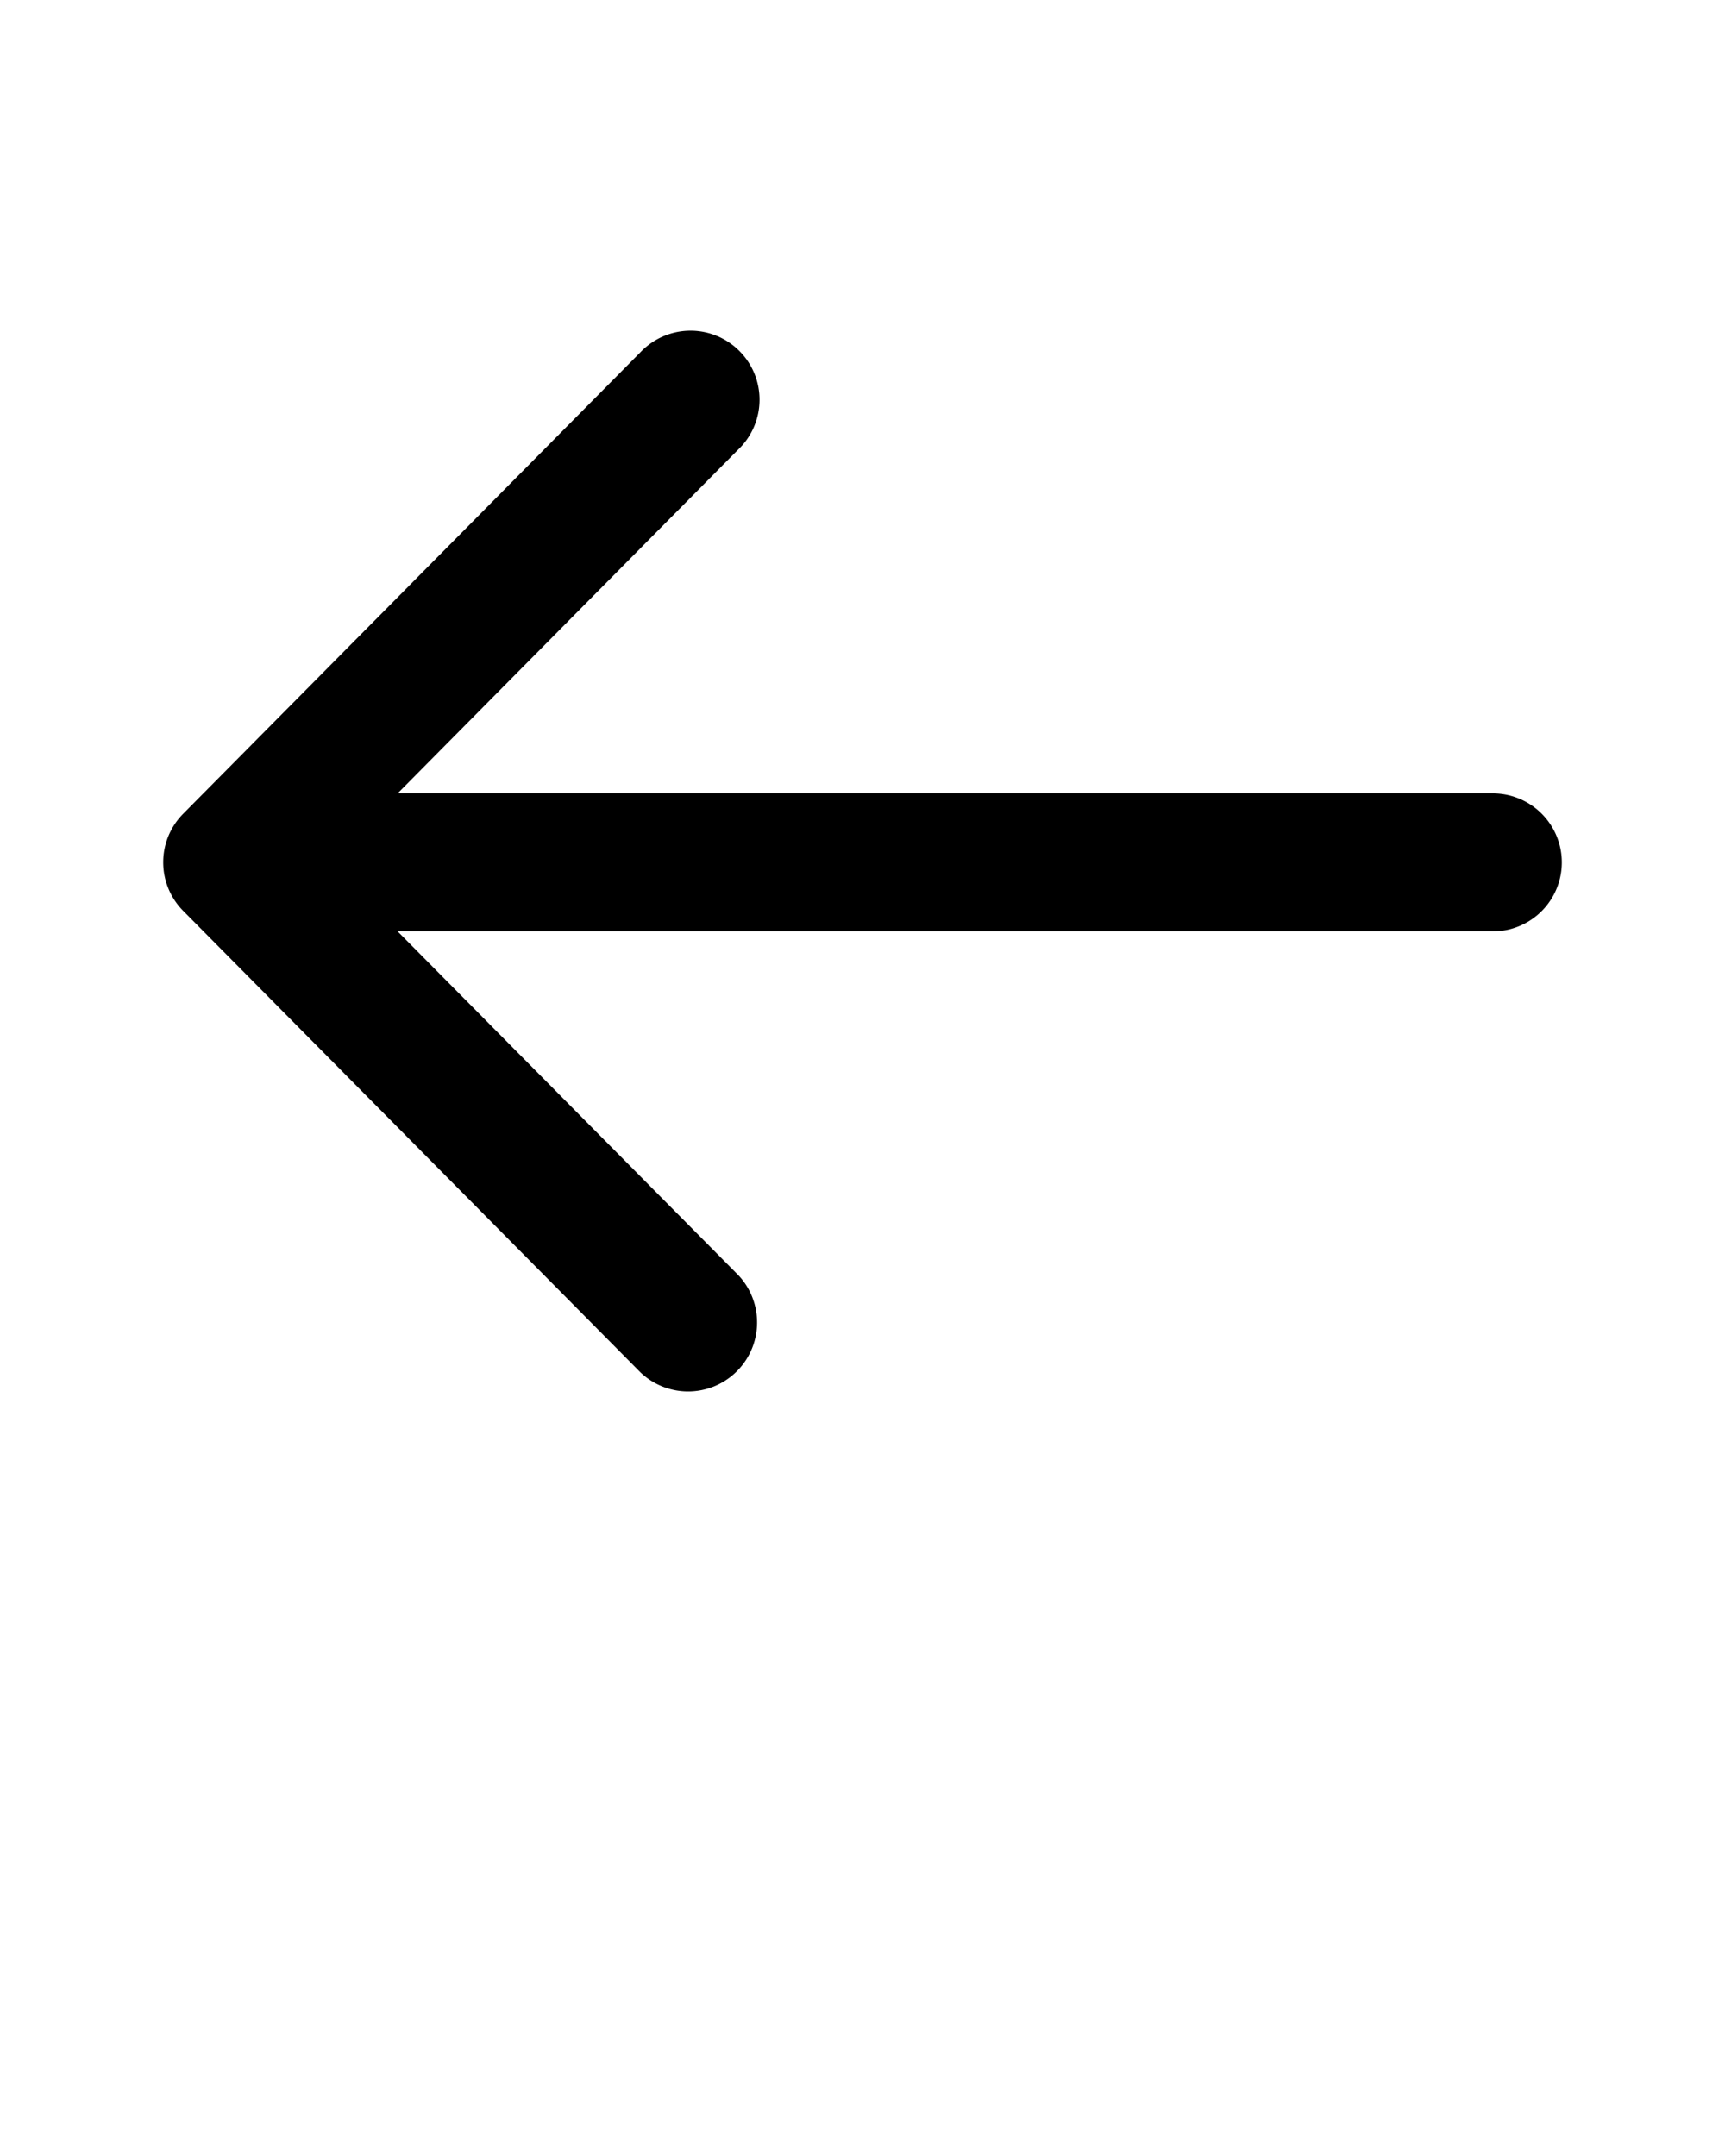 <svg xmlns="http://www.w3.org/2000/svg" data-name="Layer 1" viewBox="0 0 100 125" x="0px" y="0px"><title>09</title><path d="M86.54,46H23.05L42.8,26.06a4,4,0,1,0-5.68-5.63L10.62,47.18a4,4,0,0,0,0,5.63l26.5,26.75a4,4,0,0,0,5.68-5.63L23.05,54H86.54a4,4,0,0,0,0-8Z"/></svg>